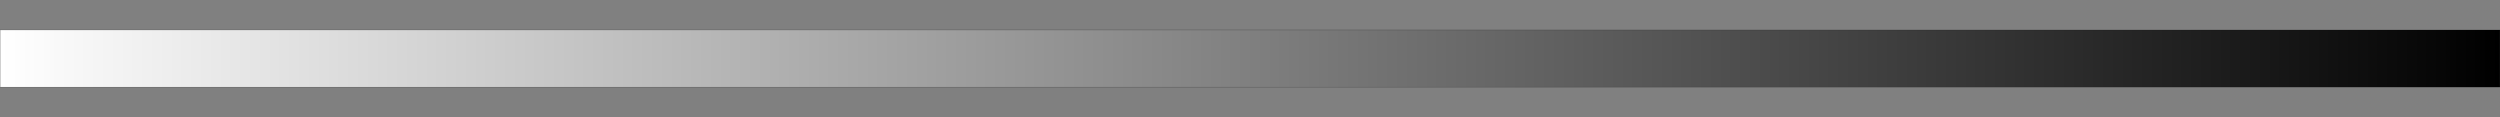 <?xml version="1.0" encoding="utf-8"?>
<!-- Generator: Adobe Illustrator 22.0.0, SVG Export Plug-In . SVG Version: 6.00 Build 0)  -->
<svg version="1.1" id="Layer_1" xmlns="http://www.w3.org/2000/svg" xmlns:xlink="http://www.w3.org/1999/xlink" x="0px" y="0px"
	 viewBox="0 0 16383 768" style="enable-background:new 0 0 16383 768;" xml:space="preserve">
<rect x="0" y="0" width="16383" height="768" fill="#808080" stroke="none"/>
<style type="text/css">
	.st0{fill:url(#SVGID_1_);}
</style>
<g>
	<linearGradient id="SVGID_1_" gradientUnits="userSpaceOnUse" x1="0.5" y1="383.5" x2="16382.5" y2="383.5">
		<stop  offset="0" style="stop-color:#FFFFFF"/>
		<stop  offset="1" style="stop-color:#000000"/>
	</linearGradient>
	<rect x="0.5" y="196.5" class="st0" width="16382" height="374"/>
	<path d="M16382,197v373H1V197H16382 M16383,196H0v375h16383V196L16383,196z"/>
</g>
</svg>
